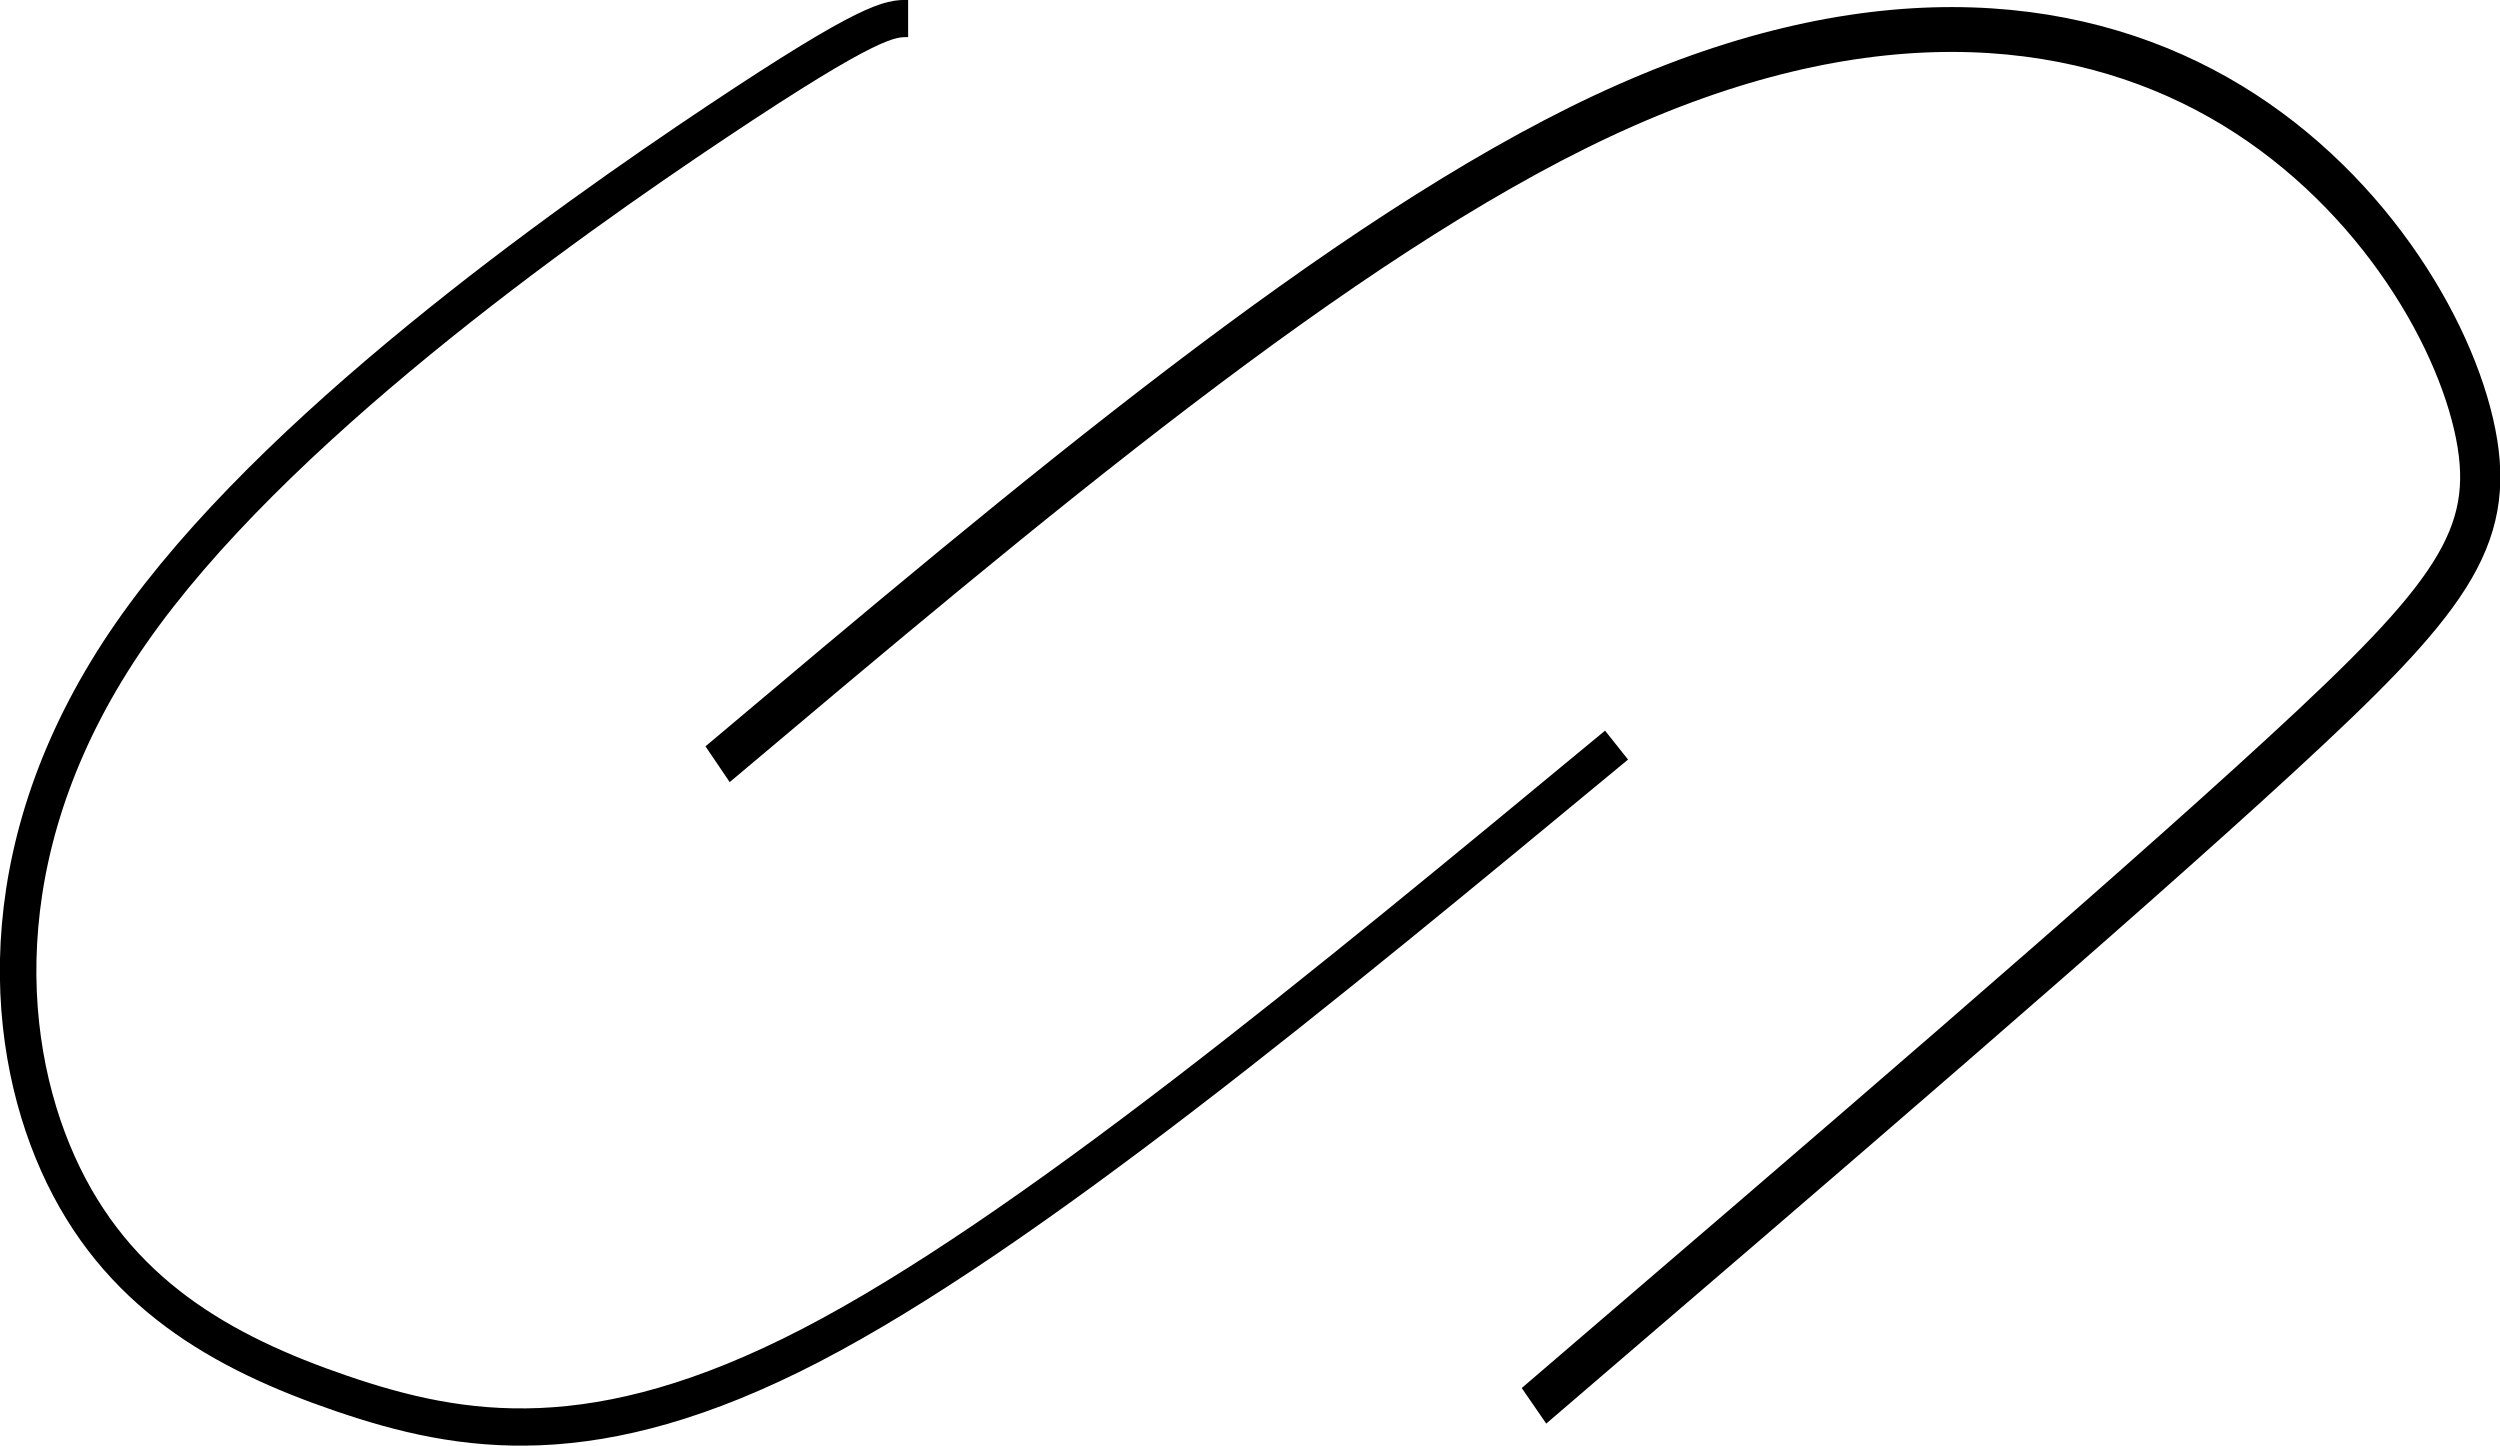 <?xml version="1.0" encoding="UTF-8" standalone="no"?>
<!-- Created with Inkscape (http://www.inkscape.org/) -->

<svg
   width="75.693mm"
   height="43.768mm"
   viewBox="0 0 75.693 43.768"
   version="1.1"
   id="svg1"
   xmlns="http://www.w3.org/2000/svg"
   xmlns:svg="http://www.w3.org/2000/svg">
  <defs
     id="defs1" />
  <g
     id="layer1"
     transform="translate(-27.367,-12.428)">
    <path
       style="fill:none;fill-opacity:1;stroke:#000000;stroke-width:1.027;stroke-dasharray:none;stroke-opacity:1"
       d="M 51.581,36.579 C 59.561,30.551 67.542,24.523 74.186,21.732 c 6.645,-2.791 11.953,-2.346 15.738,-0.428 3.785,1.918 6.045,5.309 6.576,7.706 0.531,2.398 -0.668,3.802 -4.966,7.347 -4.298,3.545 -11.696,9.23 -19.094,14.916"
       id="path29"
       transform="matrix(1.185,0,0,1.322,-12.03,-12.791)" />
    <path
       style="fill:none;fill-opacity:1;stroke:#000000;stroke-width:1.027;stroke-dasharray:none;stroke-opacity:1"
       d="m 52.3,16.44 c -0.514,0 -1.028,0 -5.377,2.843 -4.35,2.843 -12.536,8.528 -16.491,14.111 -3.956,5.583 -3.682,11.063 -2.055,14.625 1.627,3.562 4.607,5.206 7.98,6.336 3.374,1.13 7.141,1.747 13.186,-1.319 6.045,-3.065 14.368,-9.813 22.691,-16.56"
       id="path30"
       transform="matrix(1.076,0,0,1.098,-1.412,-5.063)" />
  </g>
</svg>
